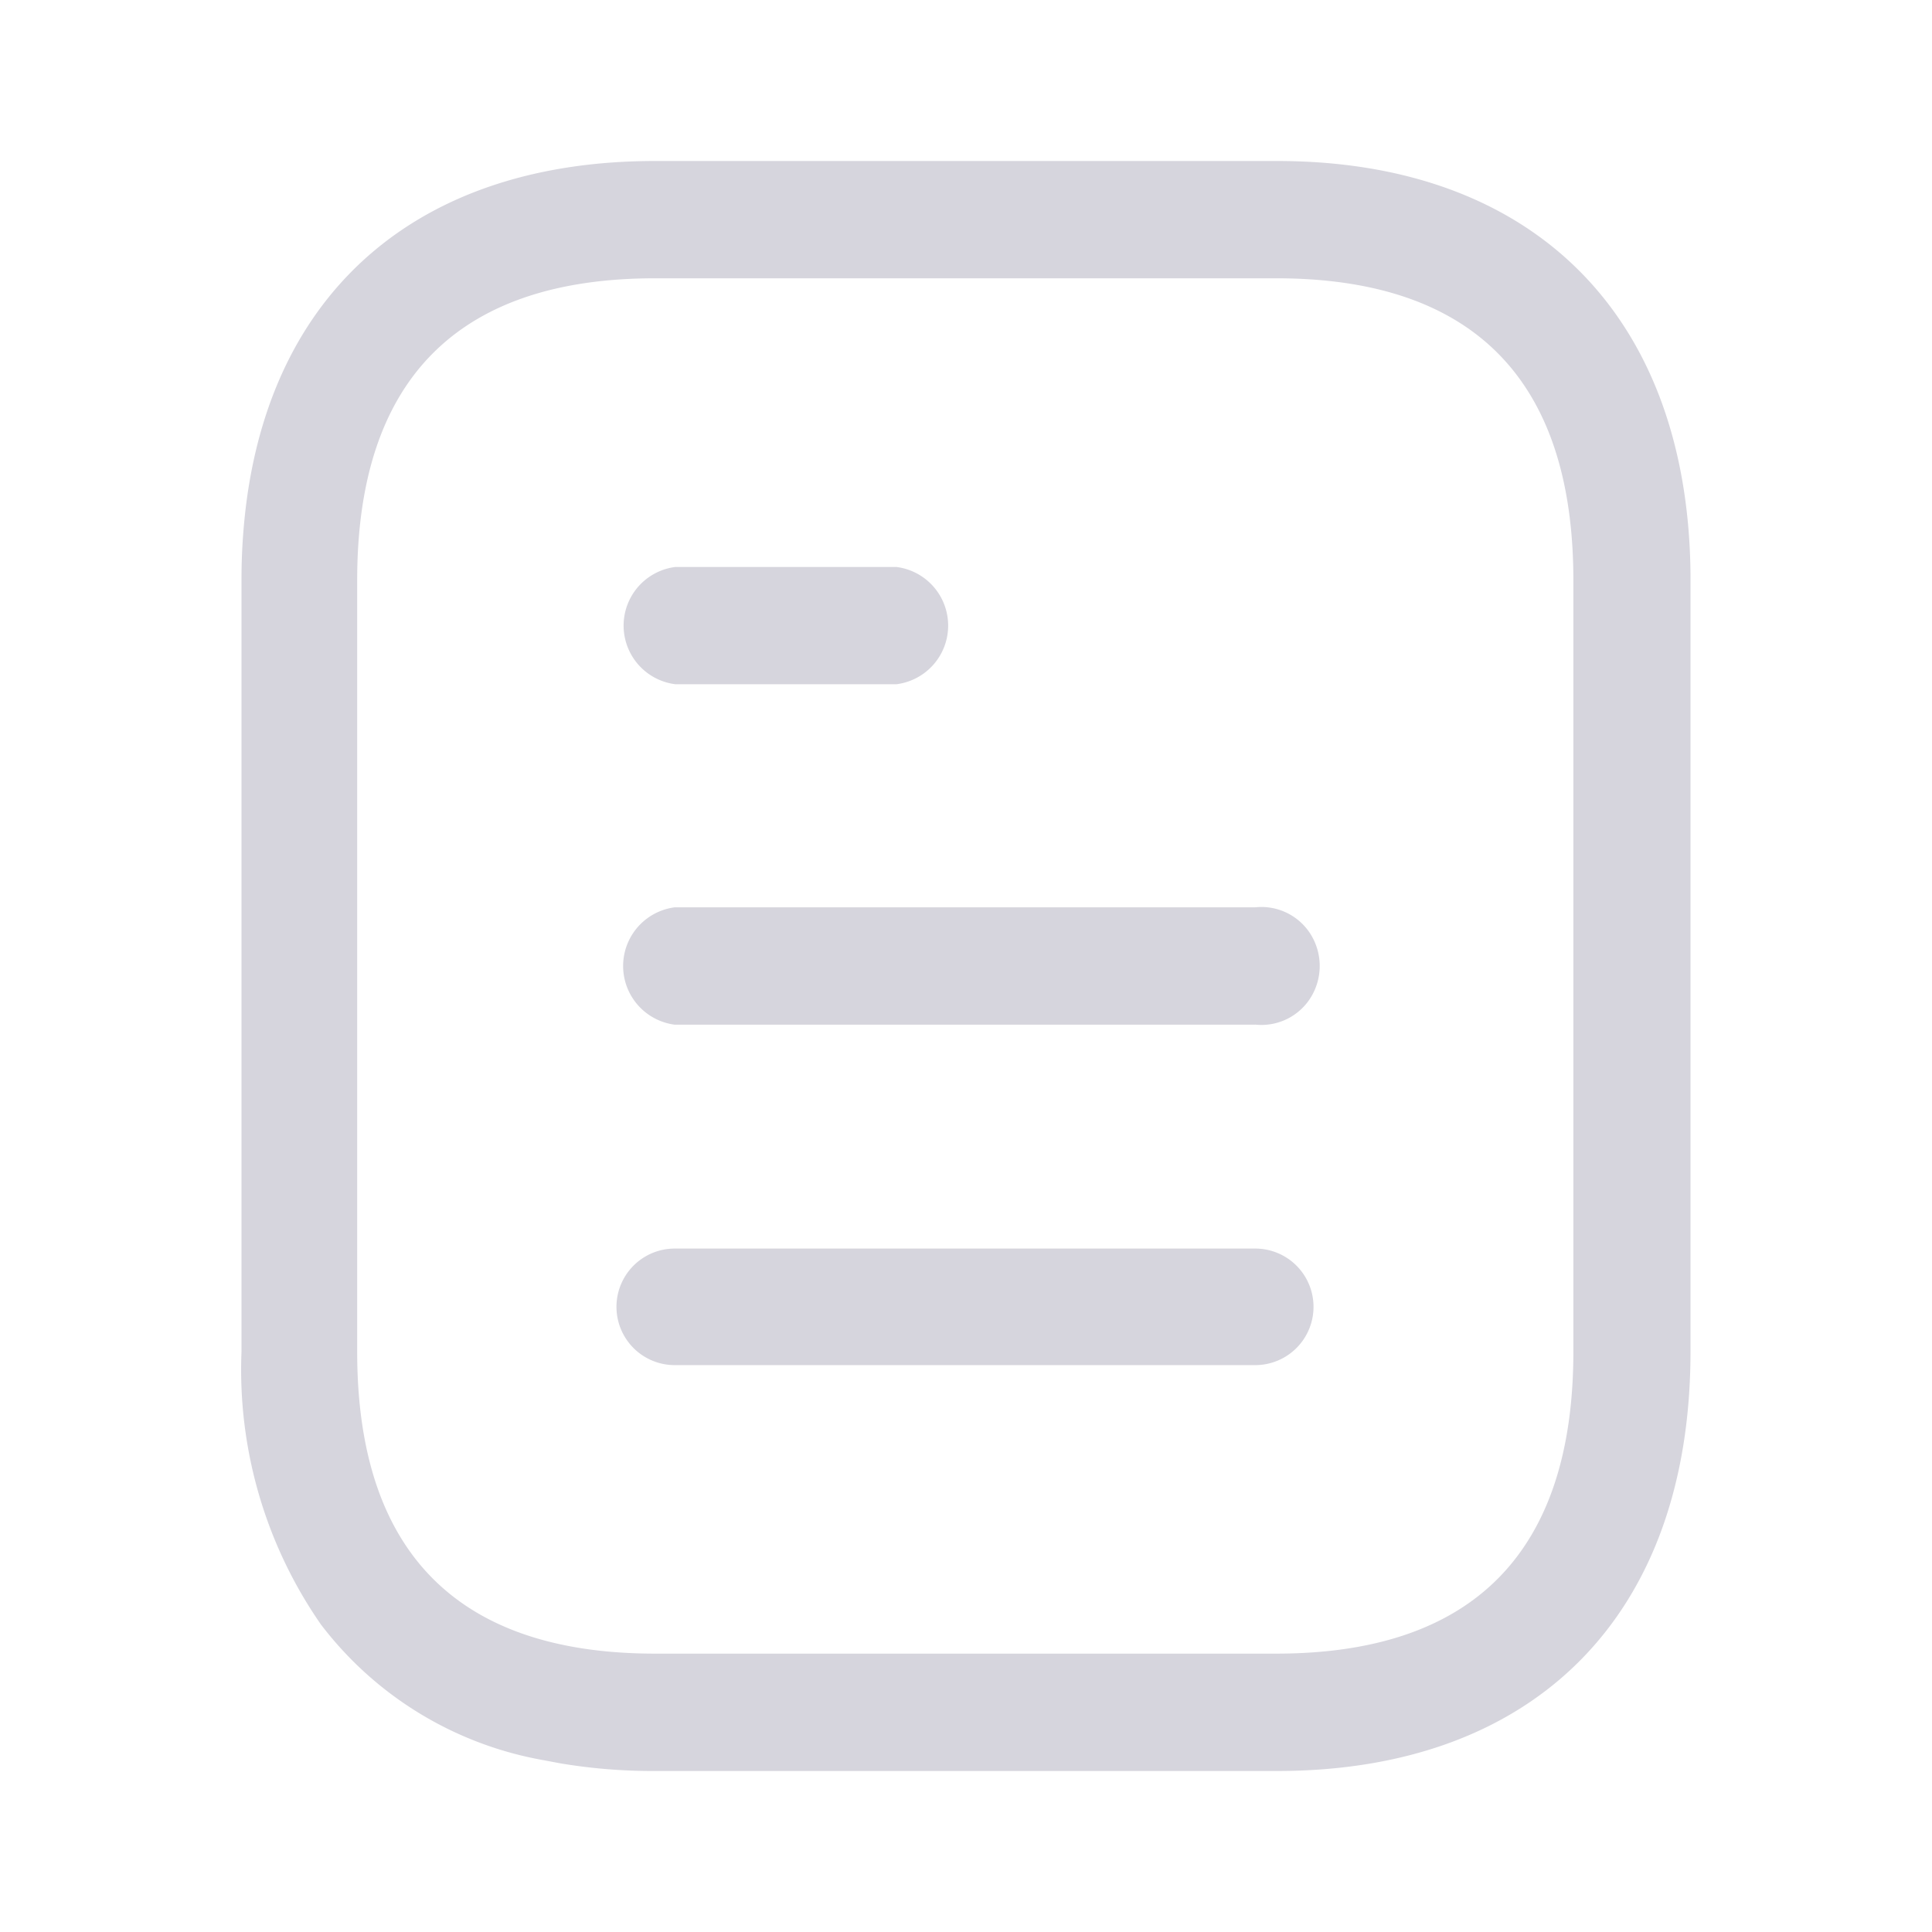 <svg data-name="Iconly/Light-outline/Document" xmlns="http://www.w3.org/2000/svg" width="24" height="24" viewBox="0 0 24 24">
    <path data-name="Document" d="M5.138 20a6.942 6.942 0 0 1-1.171-.094l-.218-.041a4.447 4.447 0 0 1-2.763-1.686A5.547 5.547 0 0 1 0 14.791V5.209a7.431 7.431 0 0 1 .06-.96C.41 1.549 2.262 0 5.138 0h7.725C16.05 0 17.97 1.919 18 5.132v9.659C18 18.052 16.079 20 12.863 20zM1.437 5.209v9.581c0 2.489 1.245 3.752 3.7 3.752h7.716c2.45 0 3.692-1.263 3.692-3.752V5.209c0-2.489-1.242-3.752-3.692-3.752H5.138c-2.456 0-3.701 1.263-3.701 3.752zm3.945 9.749a.724.724 0 0 1 0-1.448h7.211a.724.724 0 0 1 0 1.448zm7.211-4.229H5.382a.735.735 0 0 1 0-1.458h7.211a.722.722 0 0 1 .691.339.745.745 0 0 1 0 .779.721.721 0 0 1-.691.339zM5.391 6.5a.734.734 0 0 1 0-1.457h2.743a.734.734 0 0 1 0 1.457z" transform="translate(3 2)" fill='#d6d5dd'/>
</svg>
